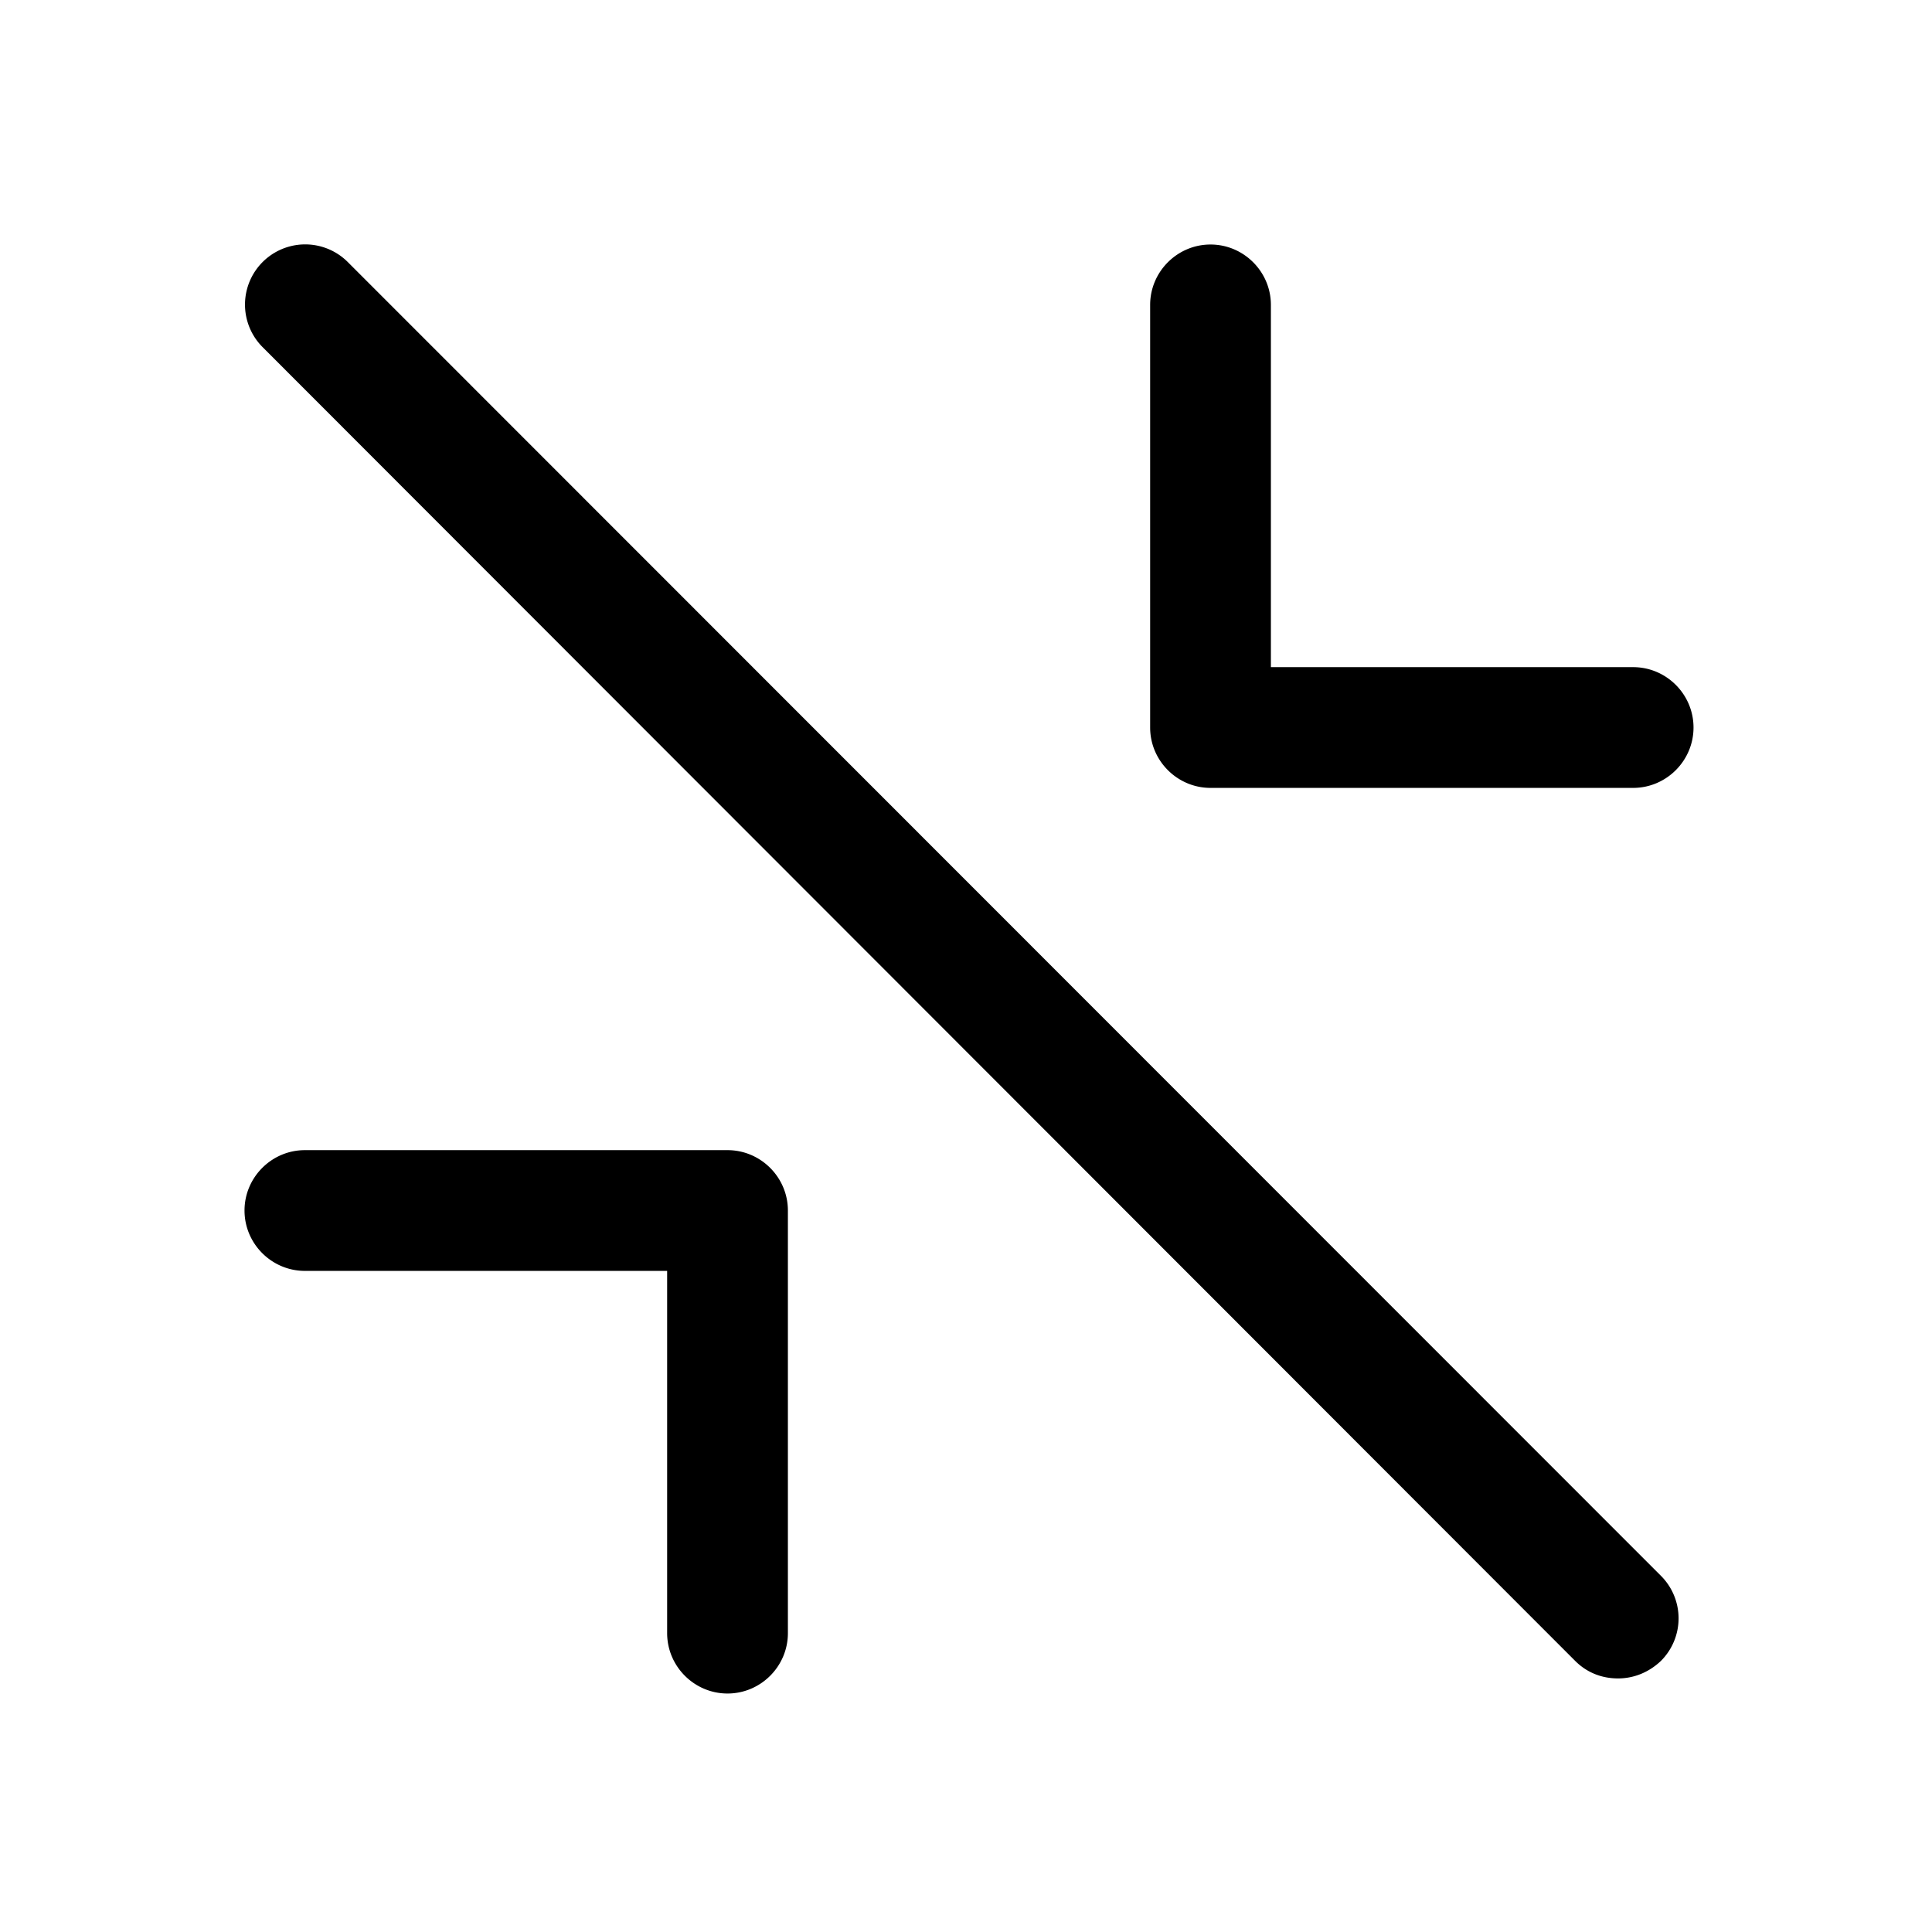 <svg xmlns="http://www.w3.org/2000/svg" viewBox="0 0 32 32"><path d="M12.05 28.05c-.55 0-1-.45-1-1v-6h-6c-.55 0-1-.45-1-1s.45-1 1-1h7c.55 0 1 .45 1 1v7c0 .55-.45 1-1 1Zm16-16c0-.55-.45-1-1-1h-6v-6c0-.55-.45-1-1-1s-1 .45-1 1v7c0 .55.45 1 1 1h7c.55 0 1-.45 1-1Zm-.54 15.46a.996.996 0 0 0 0-1.41L5.76 4.34a.996.996 0 1 0-1.41 1.41l21.74 21.76c.2.2.45.29.71.29.26 0 .51-.1.71-.29Z"/></svg>